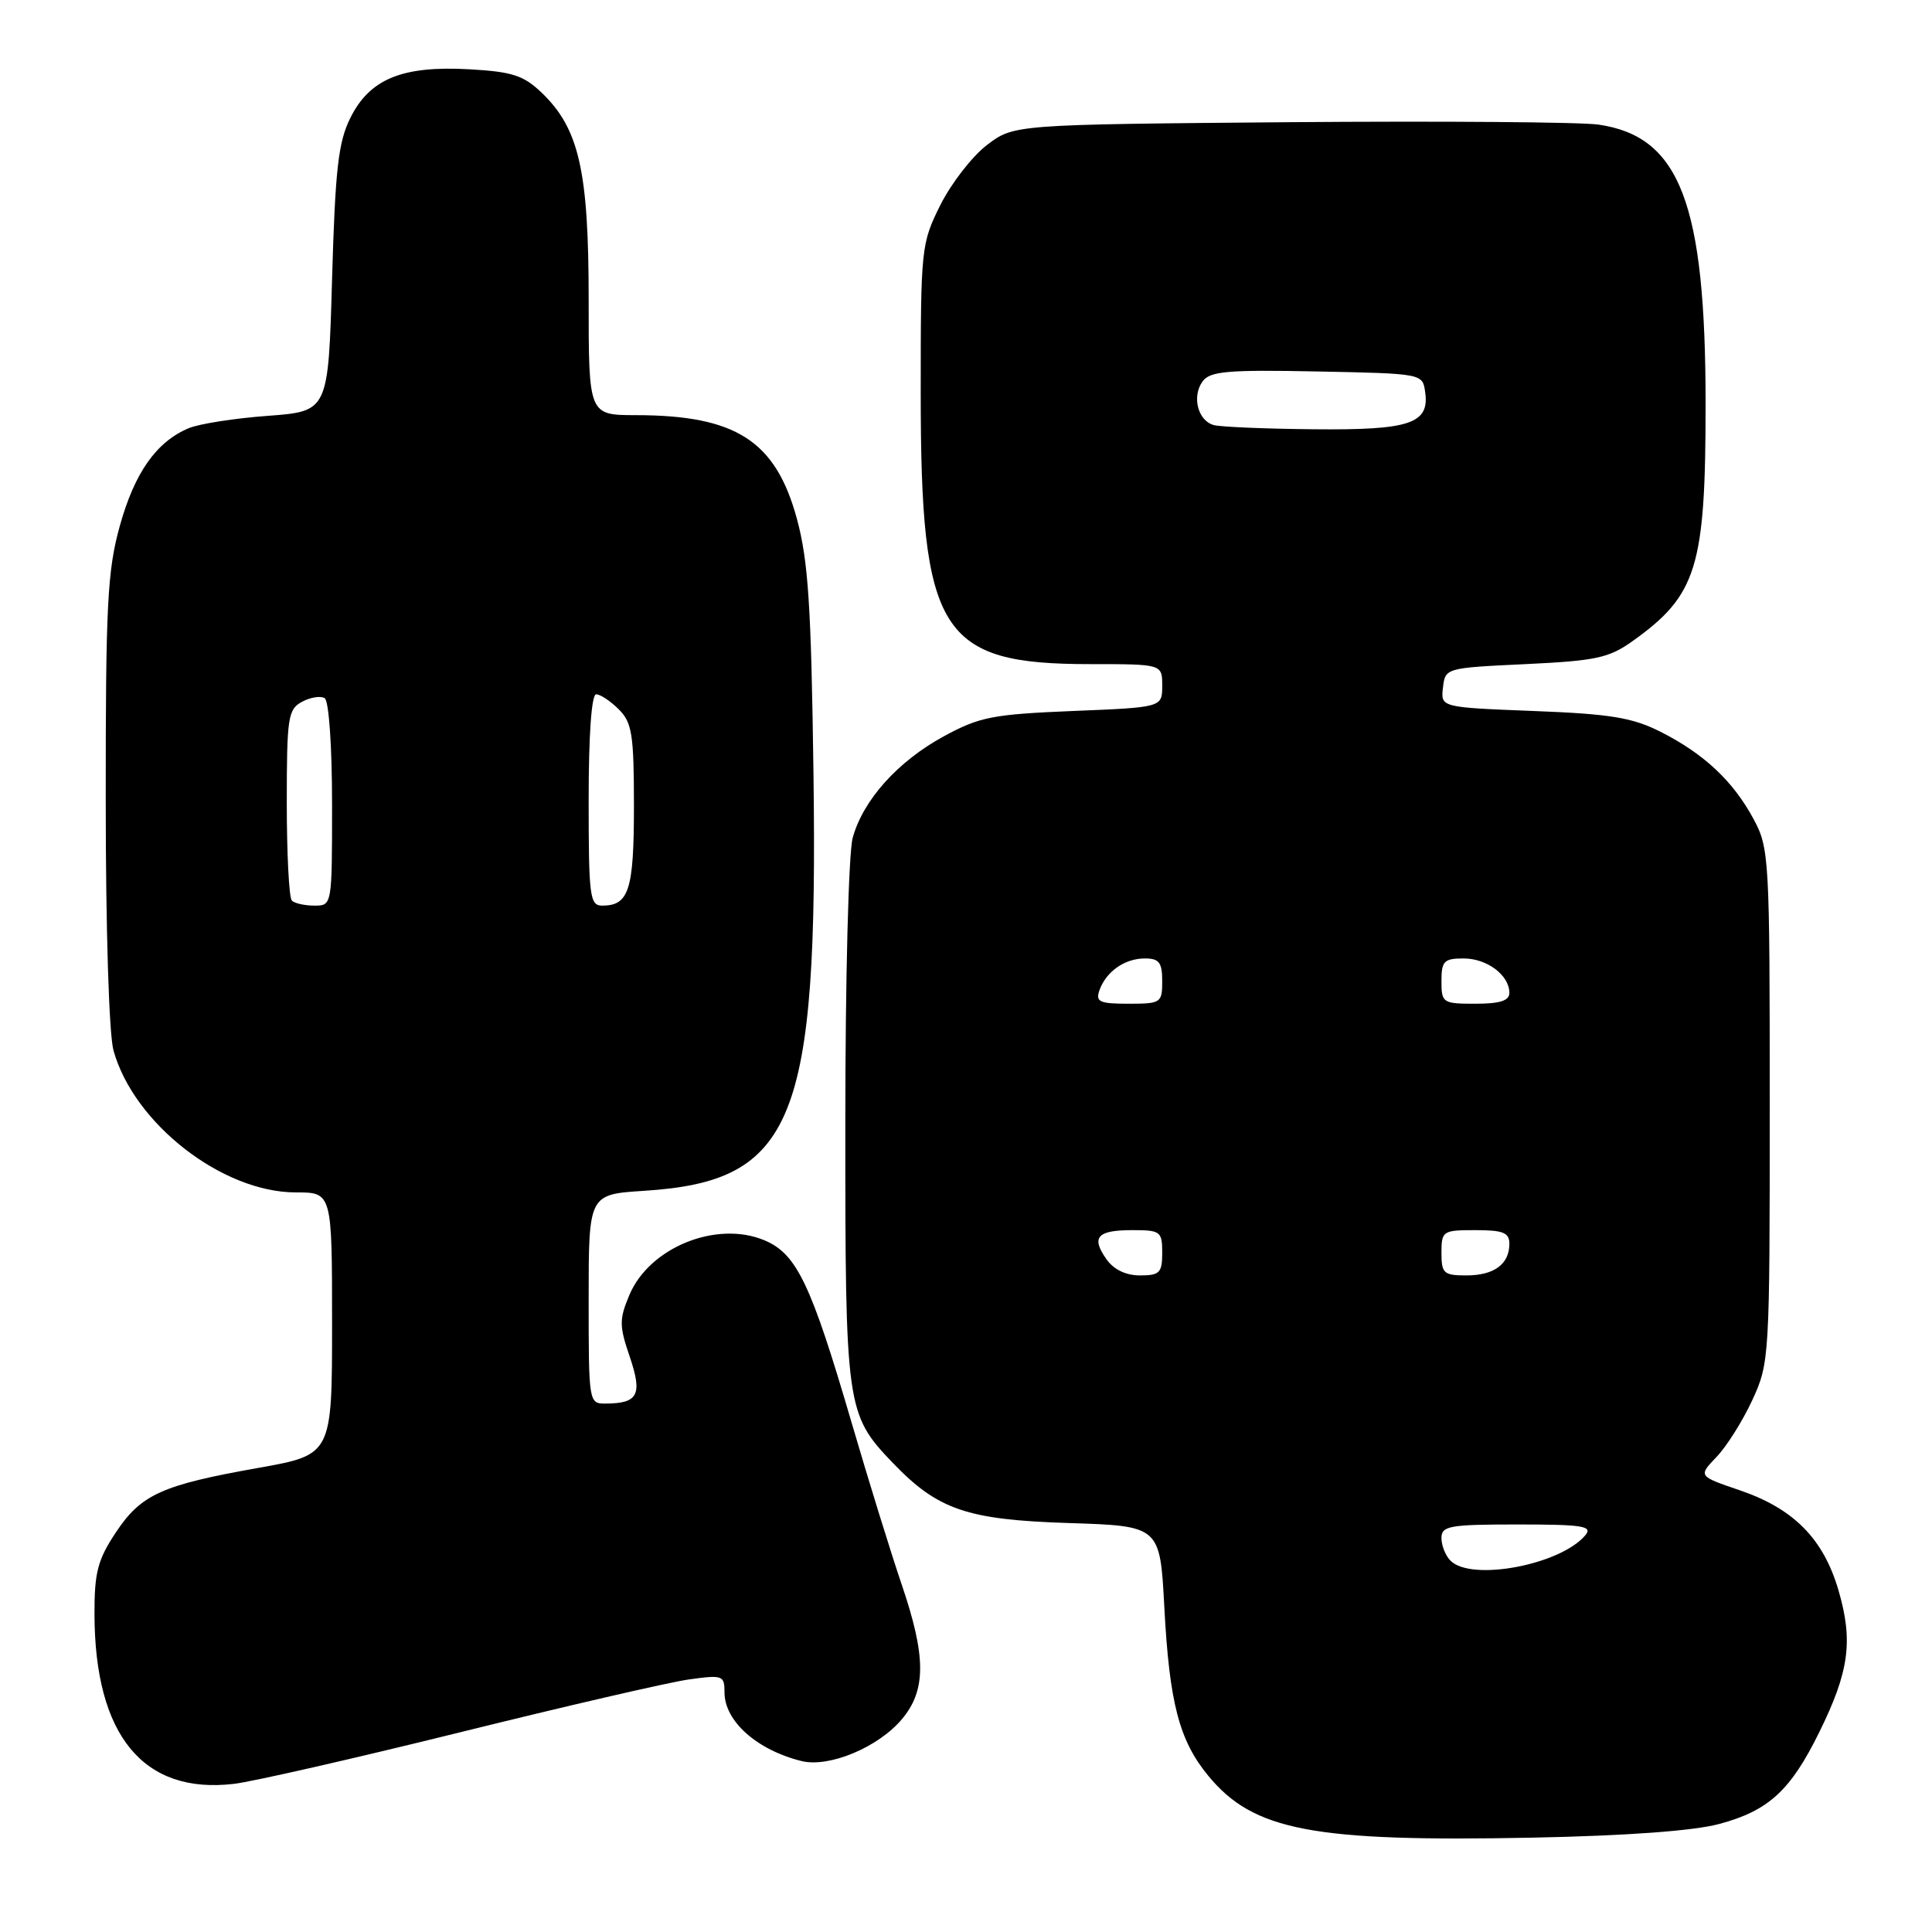 <?xml version="1.0" encoding="UTF-8" standalone="no"?>
<!DOCTYPE svg PUBLIC "-//W3C//DTD SVG 1.1//EN" "http://www.w3.org/Graphics/SVG/1.1/DTD/svg11.dtd" >
<svg xmlns="http://www.w3.org/2000/svg" xmlns:xlink="http://www.w3.org/1999/xlink" version="1.1" viewBox="0 0 256 256">
 <g >
 <path fill="currentColor"
d=" M 227.79 241.69 C 234.35 239.93 237.25 237.27 241.07 229.51 C 245.02 221.49 245.57 217.46 243.62 210.76 C 241.62 203.89 237.67 199.89 230.47 197.45 C 225.02 195.59 225.02 195.59 227.45 193.05 C 228.80 191.65 230.93 188.25 232.20 185.50 C 234.46 180.59 234.50 179.88 234.50 146.50 C 234.50 113.57 234.43 112.37 232.34 108.50 C 229.63 103.47 225.76 99.86 220.00 96.95 C 216.28 95.08 213.37 94.60 203.20 94.21 C 190.89 93.73 190.89 93.73 191.20 91.11 C 191.50 88.51 191.56 88.50 202.13 88.00 C 211.44 87.56 213.19 87.19 216.31 84.96 C 224.85 78.88 226.00 75.17 226.00 53.58 C 226.00 26.94 222.61 18.08 211.81 16.51 C 209.44 16.17 191.04 16.03 170.92 16.19 C 134.34 16.50 134.34 16.50 130.77 19.22 C 128.81 20.72 126.04 24.30 124.60 27.17 C 122.06 32.26 122.00 32.88 122.00 52.02 C 122.00 83.95 124.53 88.00 144.47 88.00 C 154.00 88.00 154.00 88.00 154.00 90.86 C 154.00 93.73 154.00 93.73 142.16 94.21 C 131.52 94.65 129.79 94.99 125.05 97.57 C 118.97 100.88 114.38 105.99 112.99 111.00 C 112.44 112.96 112.01 129.62 112.01 148.78 C 112.00 186.58 112.11 187.38 118.30 193.84 C 124.27 200.06 128.13 201.38 141.61 201.81 C 153.71 202.20 153.71 202.20 154.28 212.98 C 154.95 225.64 156.25 230.63 160.11 235.31 C 166.09 242.57 173.96 244.07 203.00 243.50 C 215.53 243.25 224.39 242.60 227.79 241.69 Z  M 61.00 229.53 C 75.03 226.05 88.64 222.91 91.25 222.54 C 95.77 221.91 96.00 221.99 96.00 224.25 C 96.00 228.06 100.30 231.89 106.21 233.35 C 109.86 234.25 116.37 231.53 119.50 227.81 C 122.74 223.96 122.73 219.50 119.47 209.93 C 118.08 205.84 115.09 196.20 112.84 188.50 C 107.45 170.07 105.56 166.13 101.28 164.34 C 94.92 161.69 86.02 165.30 83.38 171.63 C 82.04 174.83 82.05 175.70 83.45 179.79 C 85.15 184.81 84.56 185.96 80.25 185.98 C 78.02 186.00 78.00 185.85 78.00 172.13 C 78.00 158.26 78.00 158.26 85.34 157.79 C 105.23 156.52 108.41 148.68 107.79 102.50 C 107.49 80.22 107.10 74.32 105.59 68.73 C 102.78 58.41 97.51 55.02 84.25 55.01 C 78.00 55.00 78.00 55.00 78.00 39.75 C 78.01 22.65 76.74 17.04 71.77 12.28 C 69.38 9.99 67.88 9.50 62.18 9.18 C 53.31 8.68 48.99 10.45 46.42 15.63 C 44.82 18.85 44.42 22.42 44.00 37.00 C 43.50 54.50 43.50 54.50 35.50 55.10 C 31.10 55.42 26.38 56.16 25.00 56.74 C 20.72 58.54 17.84 62.62 15.88 69.67 C 14.23 75.61 14.00 80.13 14.01 105.98 C 14.01 123.12 14.44 137.05 15.04 139.20 C 17.73 148.87 29.45 158.00 39.20 158.00 C 44.00 158.00 44.00 158.00 44.00 175.38 C 44.00 192.76 44.00 192.76 34.25 194.50 C 21.40 196.78 18.68 198.02 15.32 203.10 C 12.94 206.69 12.50 208.38 12.52 213.93 C 12.56 229.96 19.00 237.79 31.00 236.37 C 33.48 236.08 46.98 233.00 61.00 229.53 Z  M 192.20 206.80 C 191.54 206.14 191.00 204.79 191.00 203.80 C 191.00 202.19 192.04 202.00 201.12 202.00 C 209.71 202.00 211.07 202.21 210.08 203.41 C 206.81 207.34 194.99 209.59 192.20 206.80 Z  M 146.60 166.84 C 144.55 163.92 145.38 163.00 150.06 163.00 C 153.77 163.00 154.00 163.17 154.00 166.00 C 154.00 168.65 153.66 169.00 151.06 169.00 C 149.17 169.00 147.57 168.22 146.60 166.84 Z  M 191.00 166.00 C 191.00 163.11 191.17 163.00 195.50 163.00 C 199.17 163.00 200.00 163.33 200.00 164.80 C 200.00 167.51 197.98 169.00 194.30 169.00 C 191.30 169.00 191.00 168.73 191.00 166.00 Z  M 145.67 131.25 C 146.54 128.75 149.02 127.00 151.69 127.00 C 153.59 127.00 154.00 127.53 154.00 130.00 C 154.00 132.89 153.83 133.00 149.53 133.00 C 145.71 133.00 145.15 132.75 145.67 131.25 Z  M 191.00 130.00 C 191.00 127.35 191.34 127.00 193.93 127.00 C 197.05 127.00 200.00 129.22 200.00 131.57 C 200.00 132.60 198.73 133.00 195.50 133.00 C 191.17 133.00 191.00 132.89 191.00 130.00 Z  M 160.85 56.33 C 158.72 55.76 157.89 52.53 159.36 50.52 C 160.34 49.19 162.71 48.98 174.51 49.22 C 188.50 49.50 188.50 49.50 188.84 51.94 C 189.44 56.14 186.83 57.01 174.06 56.88 C 167.70 56.82 161.76 56.57 160.85 56.33 Z  M 38.67 119.33 C 38.30 118.97 38.00 113.13 38.00 106.37 C 38.00 95.05 38.16 93.98 40.02 92.99 C 41.13 92.39 42.48 92.18 43.02 92.51 C 43.58 92.86 44.00 98.87 44.00 106.56 C 44.00 119.97 44.00 120.00 41.67 120.00 C 40.38 120.00 39.03 119.70 38.67 119.33 Z  M 78.00 106.00 C 78.00 97.33 78.38 92.00 79.00 92.00 C 79.55 92.00 80.90 92.90 82.00 94.00 C 83.75 95.75 84.00 97.33 84.00 106.80 C 84.00 117.94 83.34 120.00 79.80 120.00 C 78.15 120.00 78.00 118.81 78.00 106.00 Z "/>
</g>
</svg>